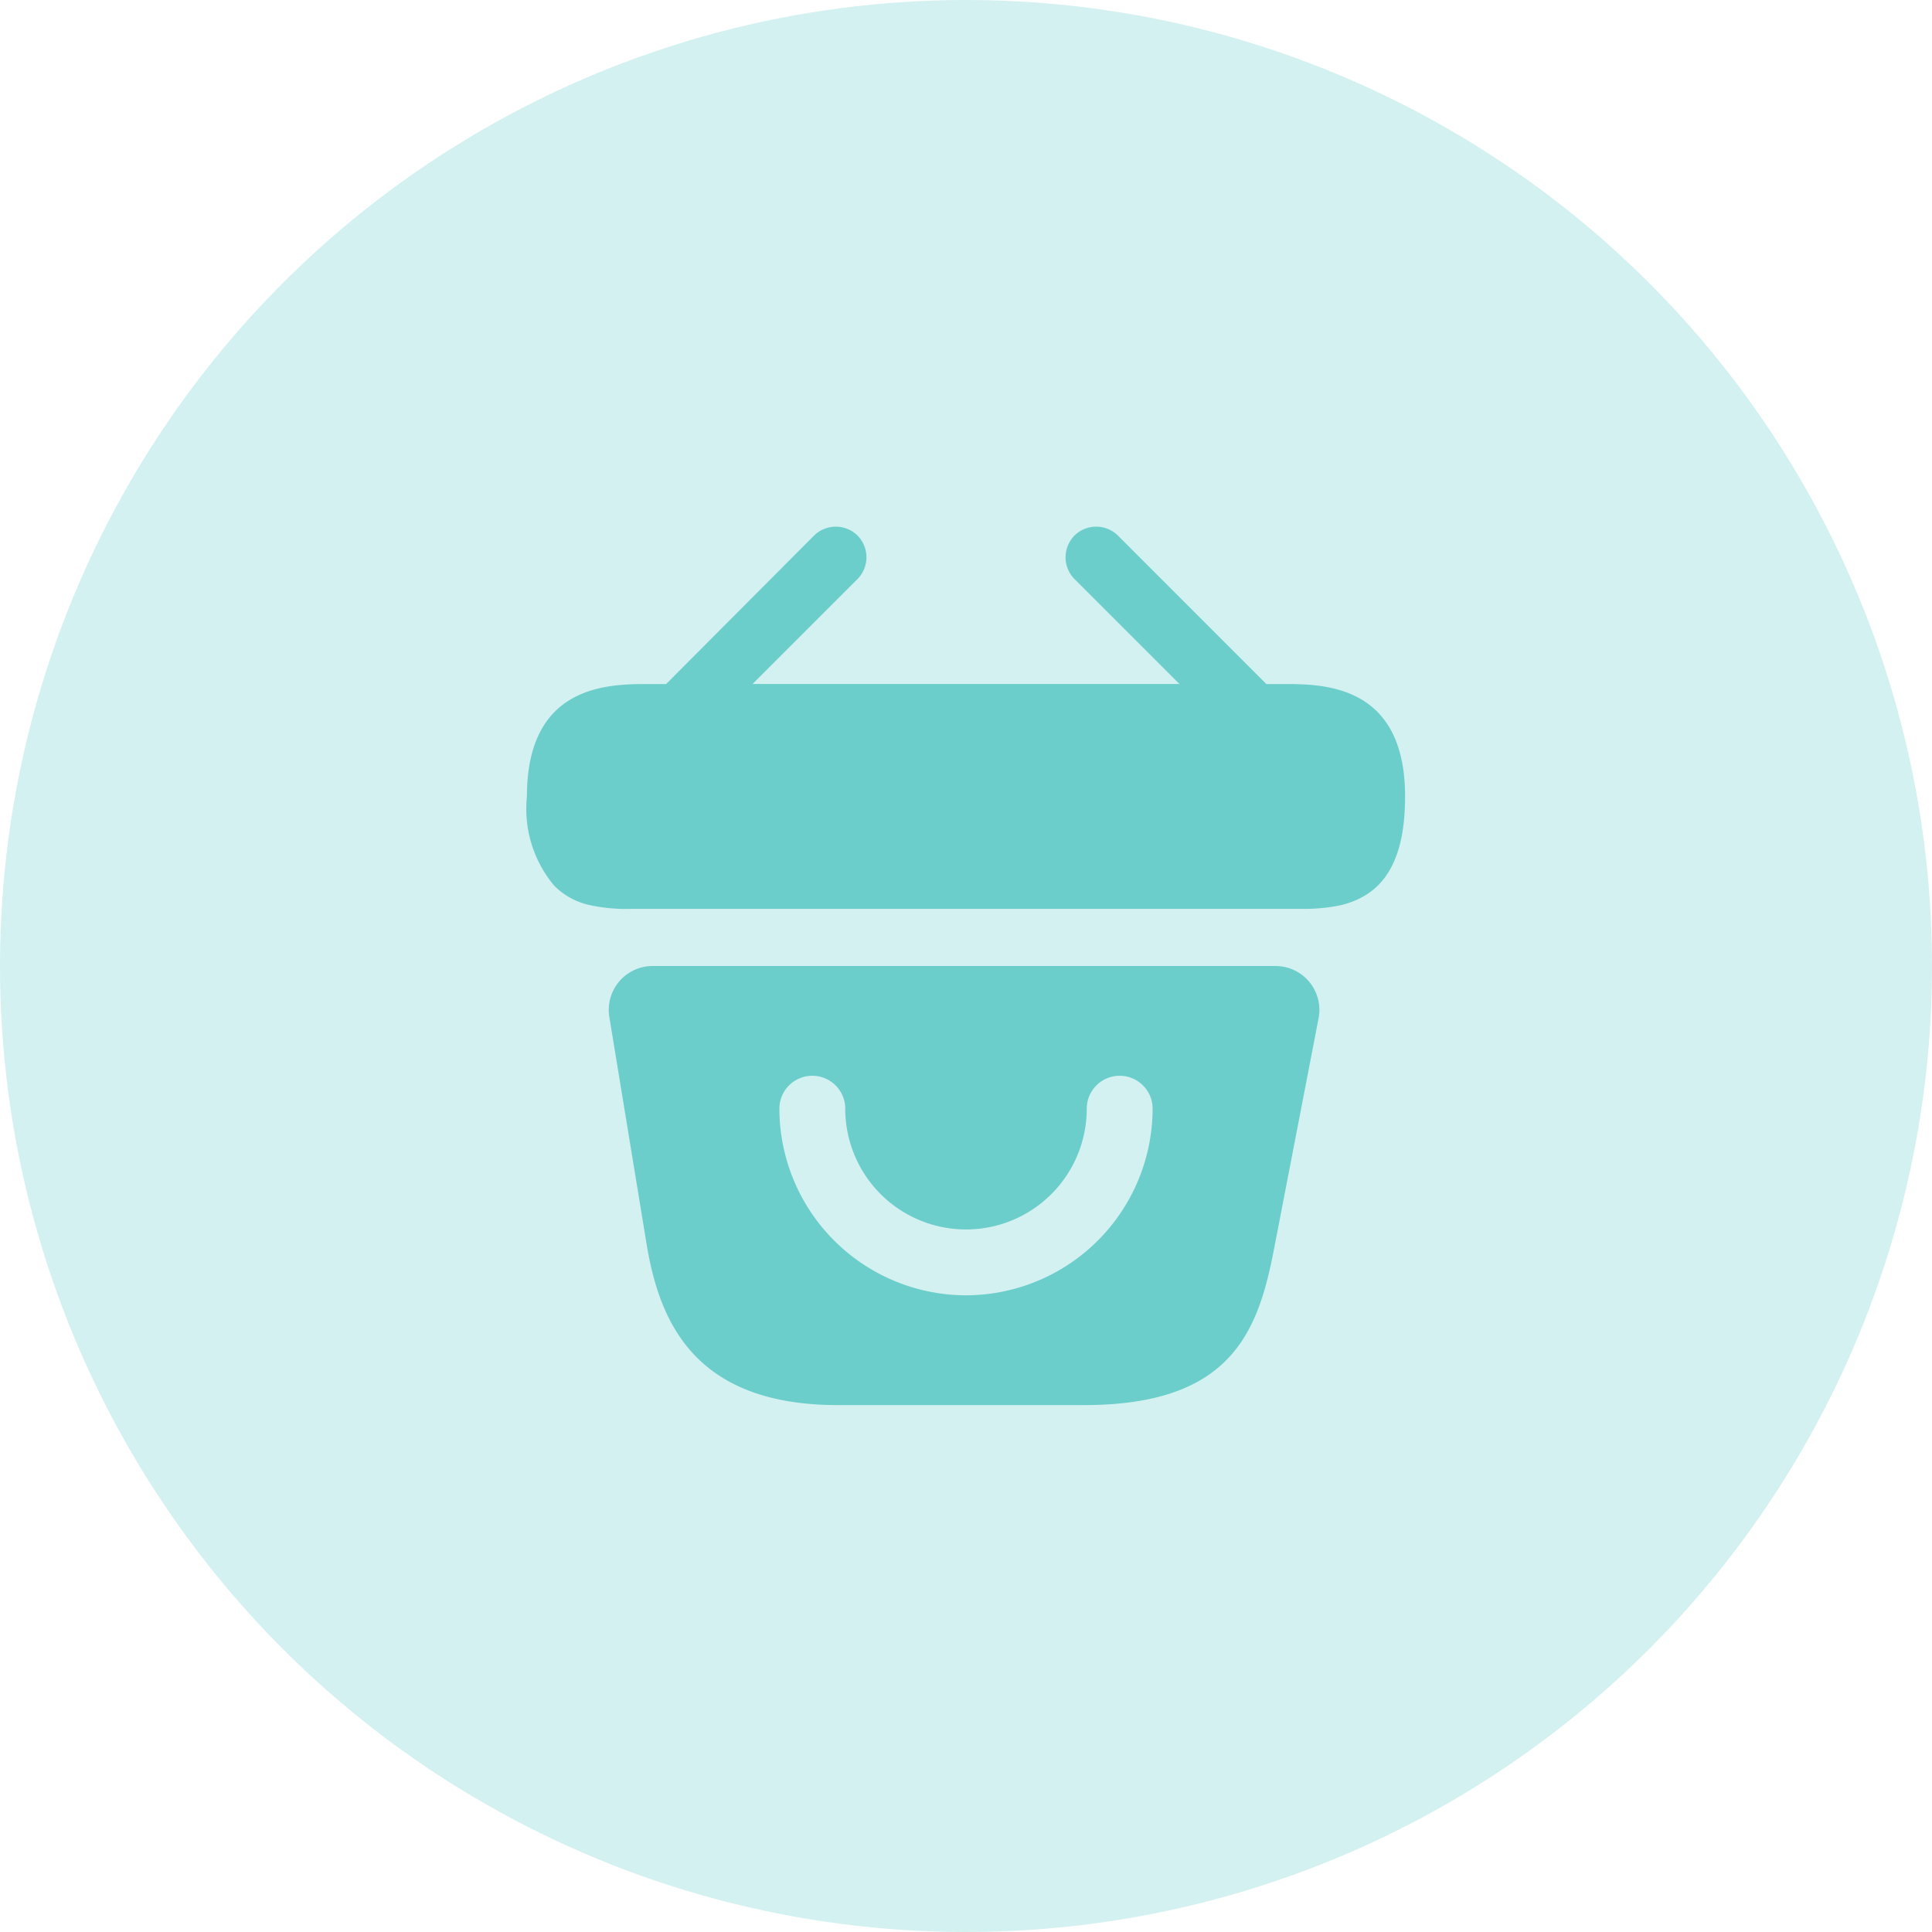 <svg xmlns="http://www.w3.org/2000/svg" width="44" height="44" viewBox="0 0 44 44">
  <g id="Group_7332" data-name="Group 7332" transform="translate(-100 -239)">
    <circle id="Ellipse_1444" data-name="Ellipse 1444" cx="22" cy="22" r="22" transform="translate(100 239)" fill="#6ccecb" opacity="0.3"/>
    <g id="vuesax_bold_bag-happy" data-name="vuesax/bold/bag-happy" transform="translate(-62 61)">
      <g id="bag-happy">
        <path id="Vector" d="M17.24,3.582h-.4L13.46.2a.706.706,0,0,0-.99,0,.706.706,0,0,0,0,.99l2.39,2.39H5.14l2.39-2.39a.706.706,0,0,0,0-.99.706.706,0,0,0-.99,0L3.17,3.582h-.4c-.9,0-2.77,0-2.77,2.56a2.726,2.726,0,0,0,.62,2.03,1.614,1.614,0,0,0,.84.45,3.867,3.867,0,0,0,.9.08H17.64a4.176,4.176,0,0,0,.88-.08c.84-.2,1.48-.8,1.48-2.48C20,3.583,18.13,3.582,17.24,3.582Z" transform="translate(174 189.997)" fill="#6ccecb"/>
        <path id="Vector-2" data-name="Vector" d="M15.183,0H1a1,1,0,0,0-.99,1.16L.853,6.3c.28,1.72,1.03,3.7,4.36,3.7h5.61c3.37,0,3.97-1.69,4.33-3.58l1.01-5.23A1,1,0,0,0,15.183,0ZM8.133,7.5a4.259,4.259,0,0,1-4.25-4.25.75.75,0,1,1,1.5,0,2.75,2.75,0,0,0,5.5,0,.75.75,0,0,1,1.5,0A4.259,4.259,0,0,1,8.133,7.5Z" transform="translate(175.867 200)" fill="#6ccecb"/>
        <path id="Vector-3" data-name="Vector" d="M0,0H24V24H0Z" transform="translate(196 212) rotate(180)" fill="none" opacity="0"/>
      </g>
    </g>
  </g>
</svg>
